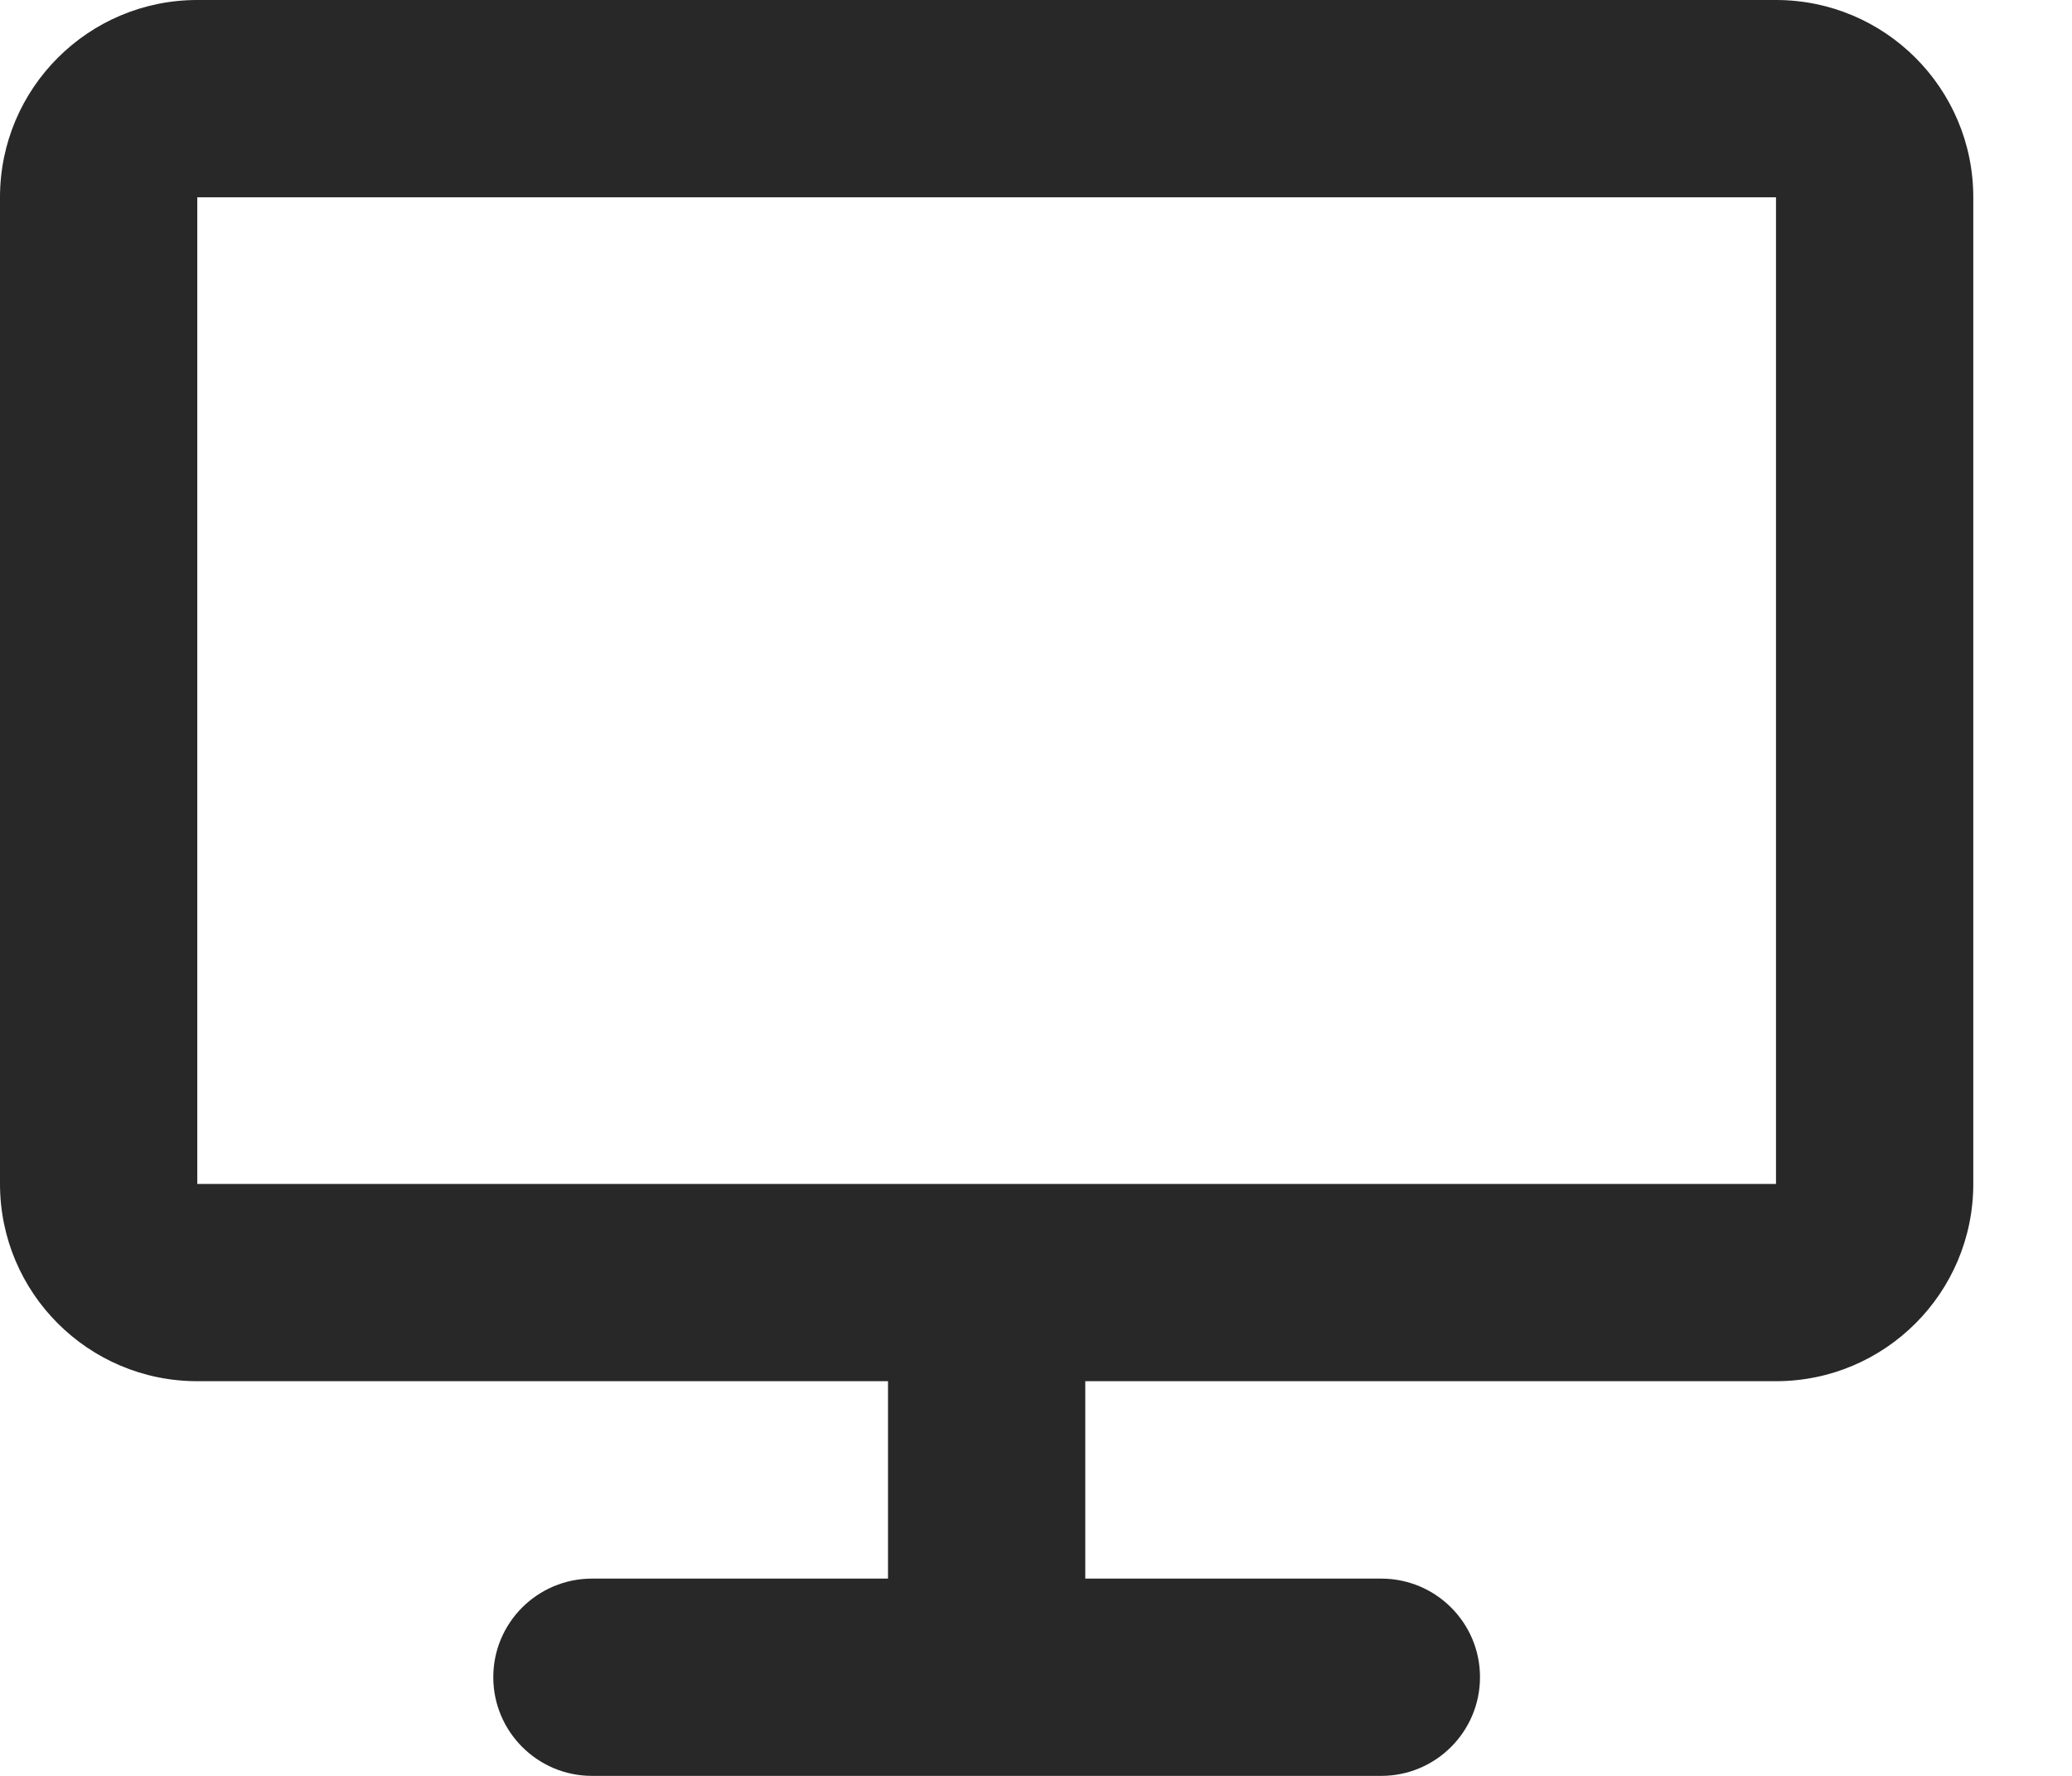 <svg preserveAspectRatio="none" width="100%" height="100%" overflow="visible" style="display: block;" viewBox="0 0 14 12" fill="none" xmlns="http://www.w3.org/2000/svg">
<path id="Union" d="M9.333 10.667C9.701 10.667 10 10.965 10 11.333C10 11.701 9.701 12 9.333 12H4C3.632 12 3.333 11.701 3.333 11.333C3.333 10.965 3.632 10.667 4 10.667H6V9.333H1.333C0.597 9.333 0 8.736 0 8V1.333C0 0.597 0.597 0 1.333 0H12C12.736 3.86497e-07 13.333 0.597 13.333 1.333V8C13.333 8.736 12.736 9.333 12 9.333H7.333V10.667H9.333ZM1.333 8H12V1.333H1.333V8Z" fill="#282828"/>
</svg>
